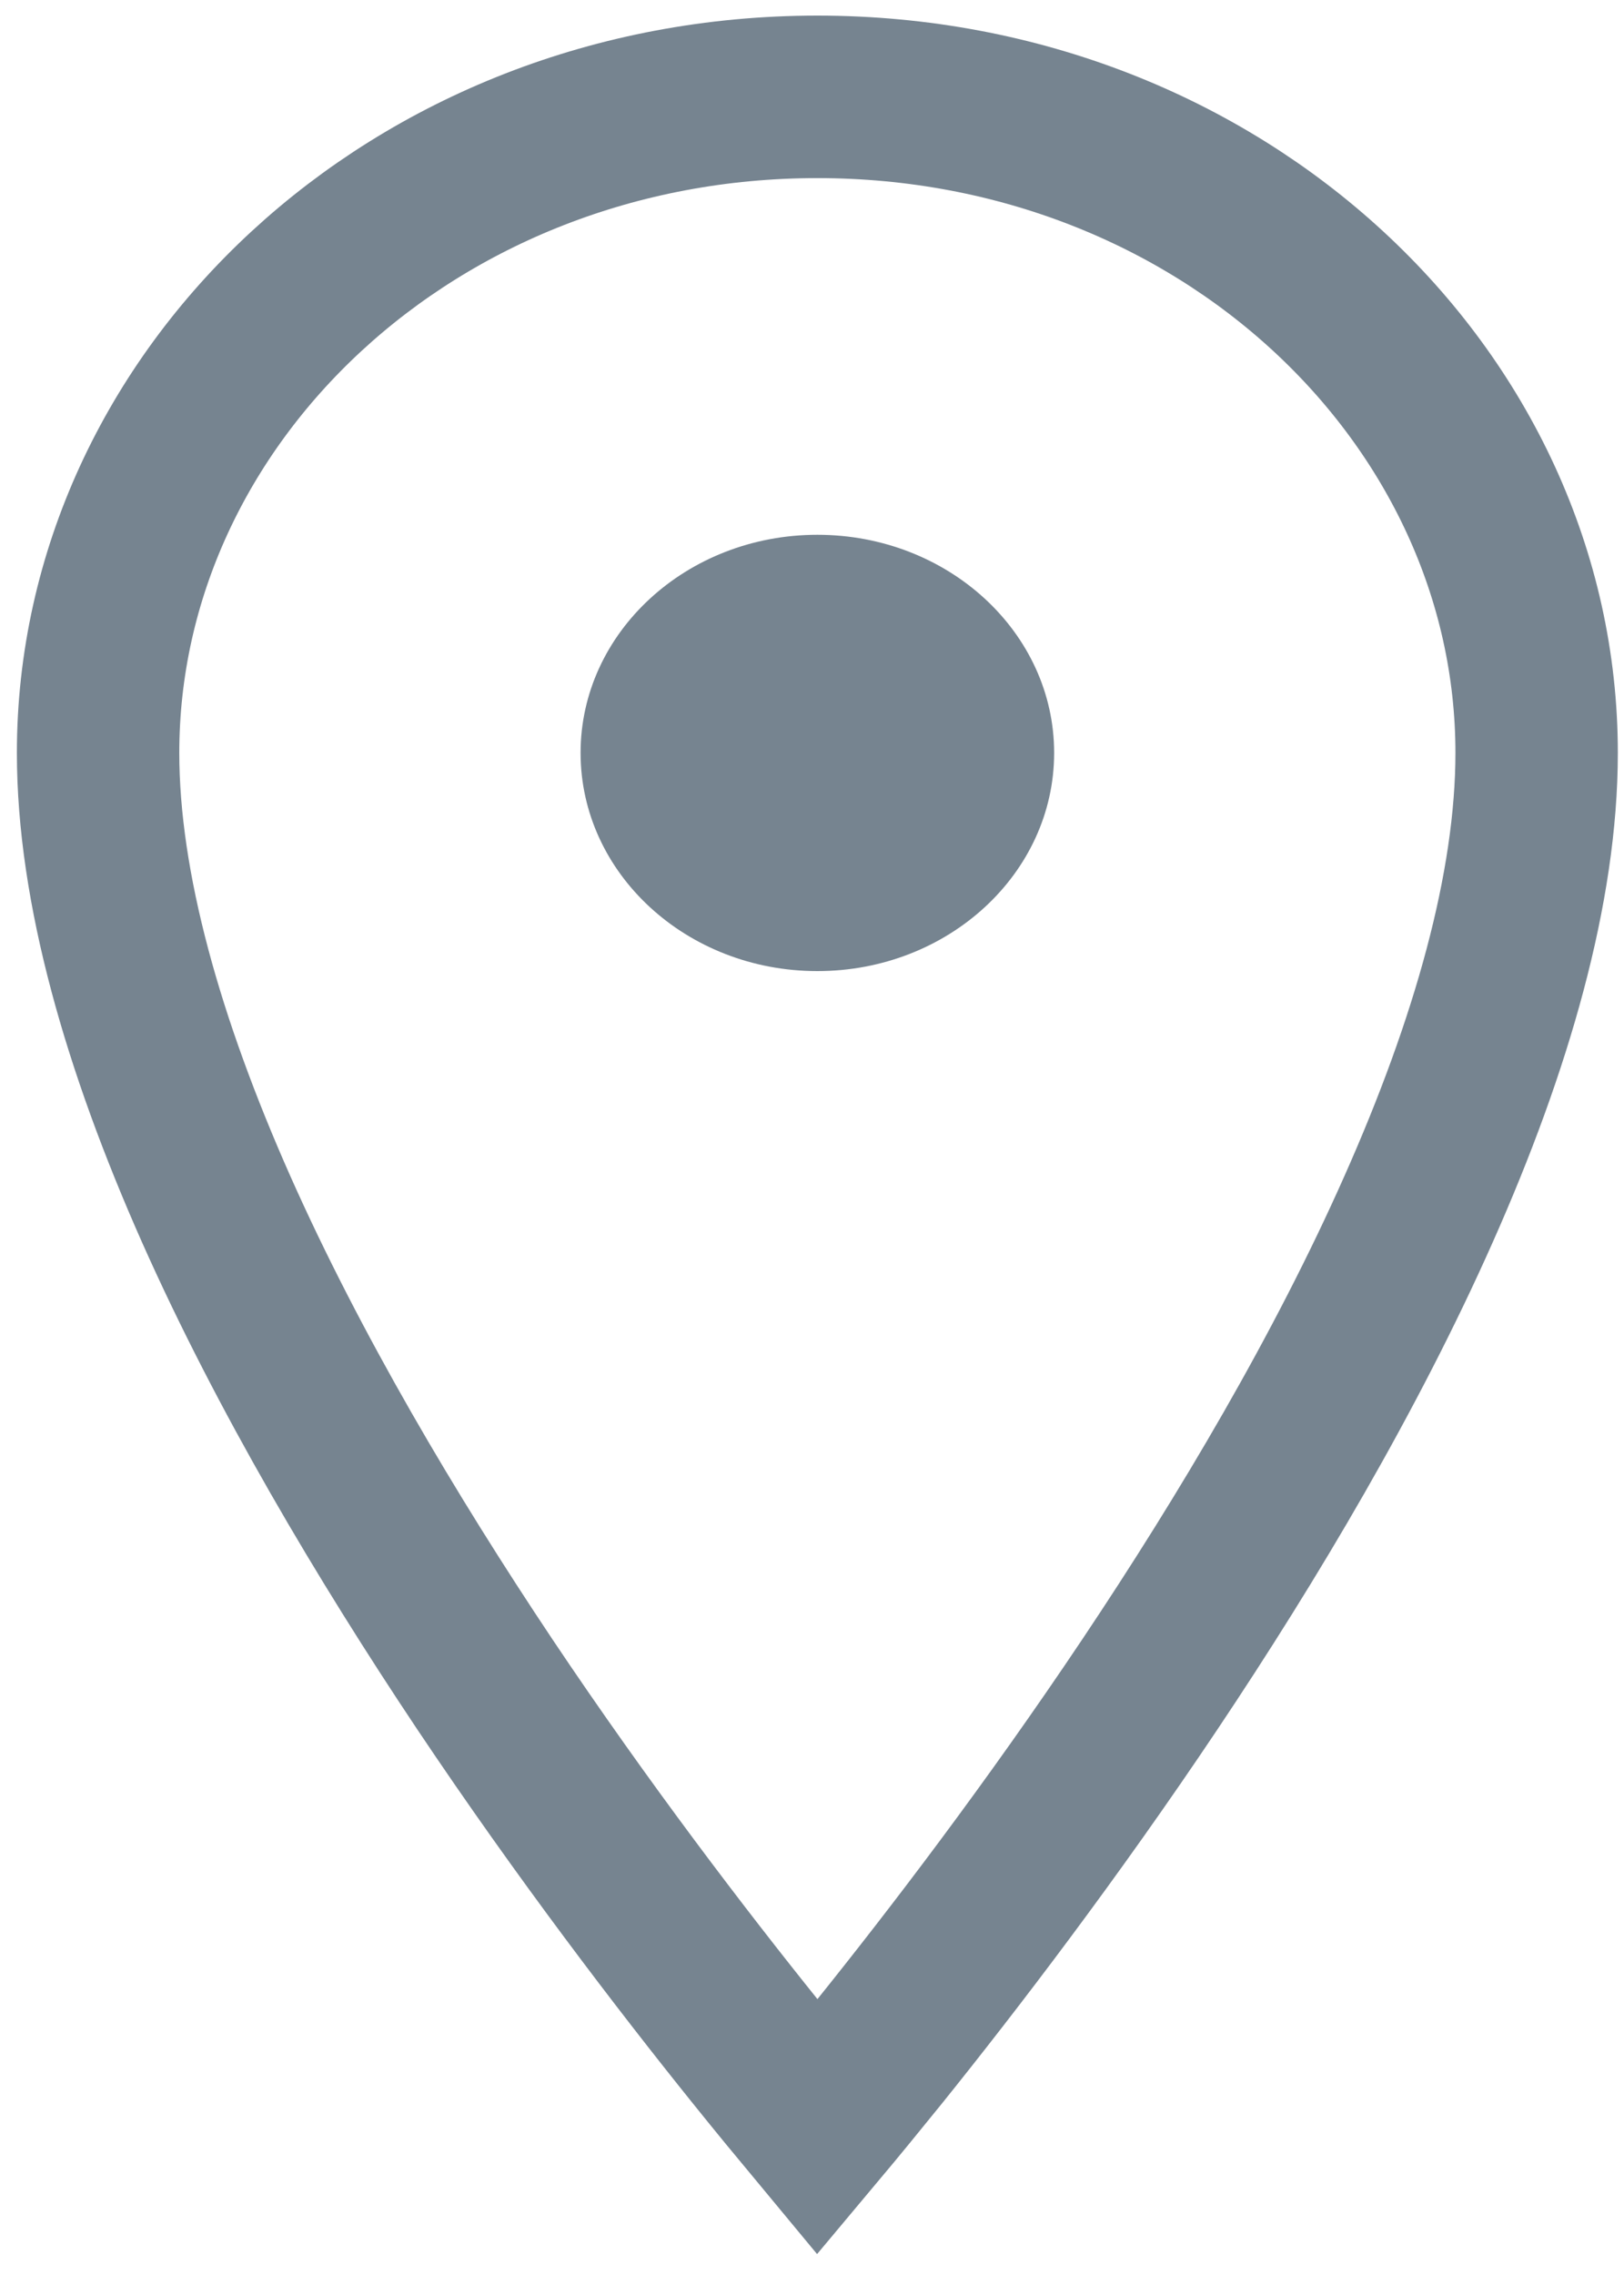 <svg width="10" height="14" viewBox="0 0 10 14" fill="none" xmlns="http://www.w3.org/2000/svg">
<path d="M9.462 4.633C9.462 5.463 9.185 6.43 8.735 7.441C8.289 8.445 7.689 9.456 7.082 10.363C6.476 11.268 5.87 12.06 5.414 12.627C5.27 12.805 5.142 12.961 5.033 13.091C4.925 12.961 4.796 12.805 4.653 12.627C4.197 12.06 3.59 11.268 2.984 10.363C2.378 9.456 1.778 8.445 1.331 7.441C0.882 6.43 0.604 5.463 0.604 4.633C0.604 2.442 2.547 0.596 5.033 0.596C7.519 0.596 9.462 2.442 9.462 4.633Z" stroke="#768490"/>
<path fill-rule="evenodd" clip-rule="evenodd" d="M6.491 4.633C6.491 5.375 5.838 5.976 5.033 5.976C4.228 5.976 3.575 5.375 3.575 4.633C3.575 3.892 4.228 3.291 5.033 3.291C5.838 3.291 6.491 3.892 6.491 4.633Z" fill="#768490"/>
</svg>
